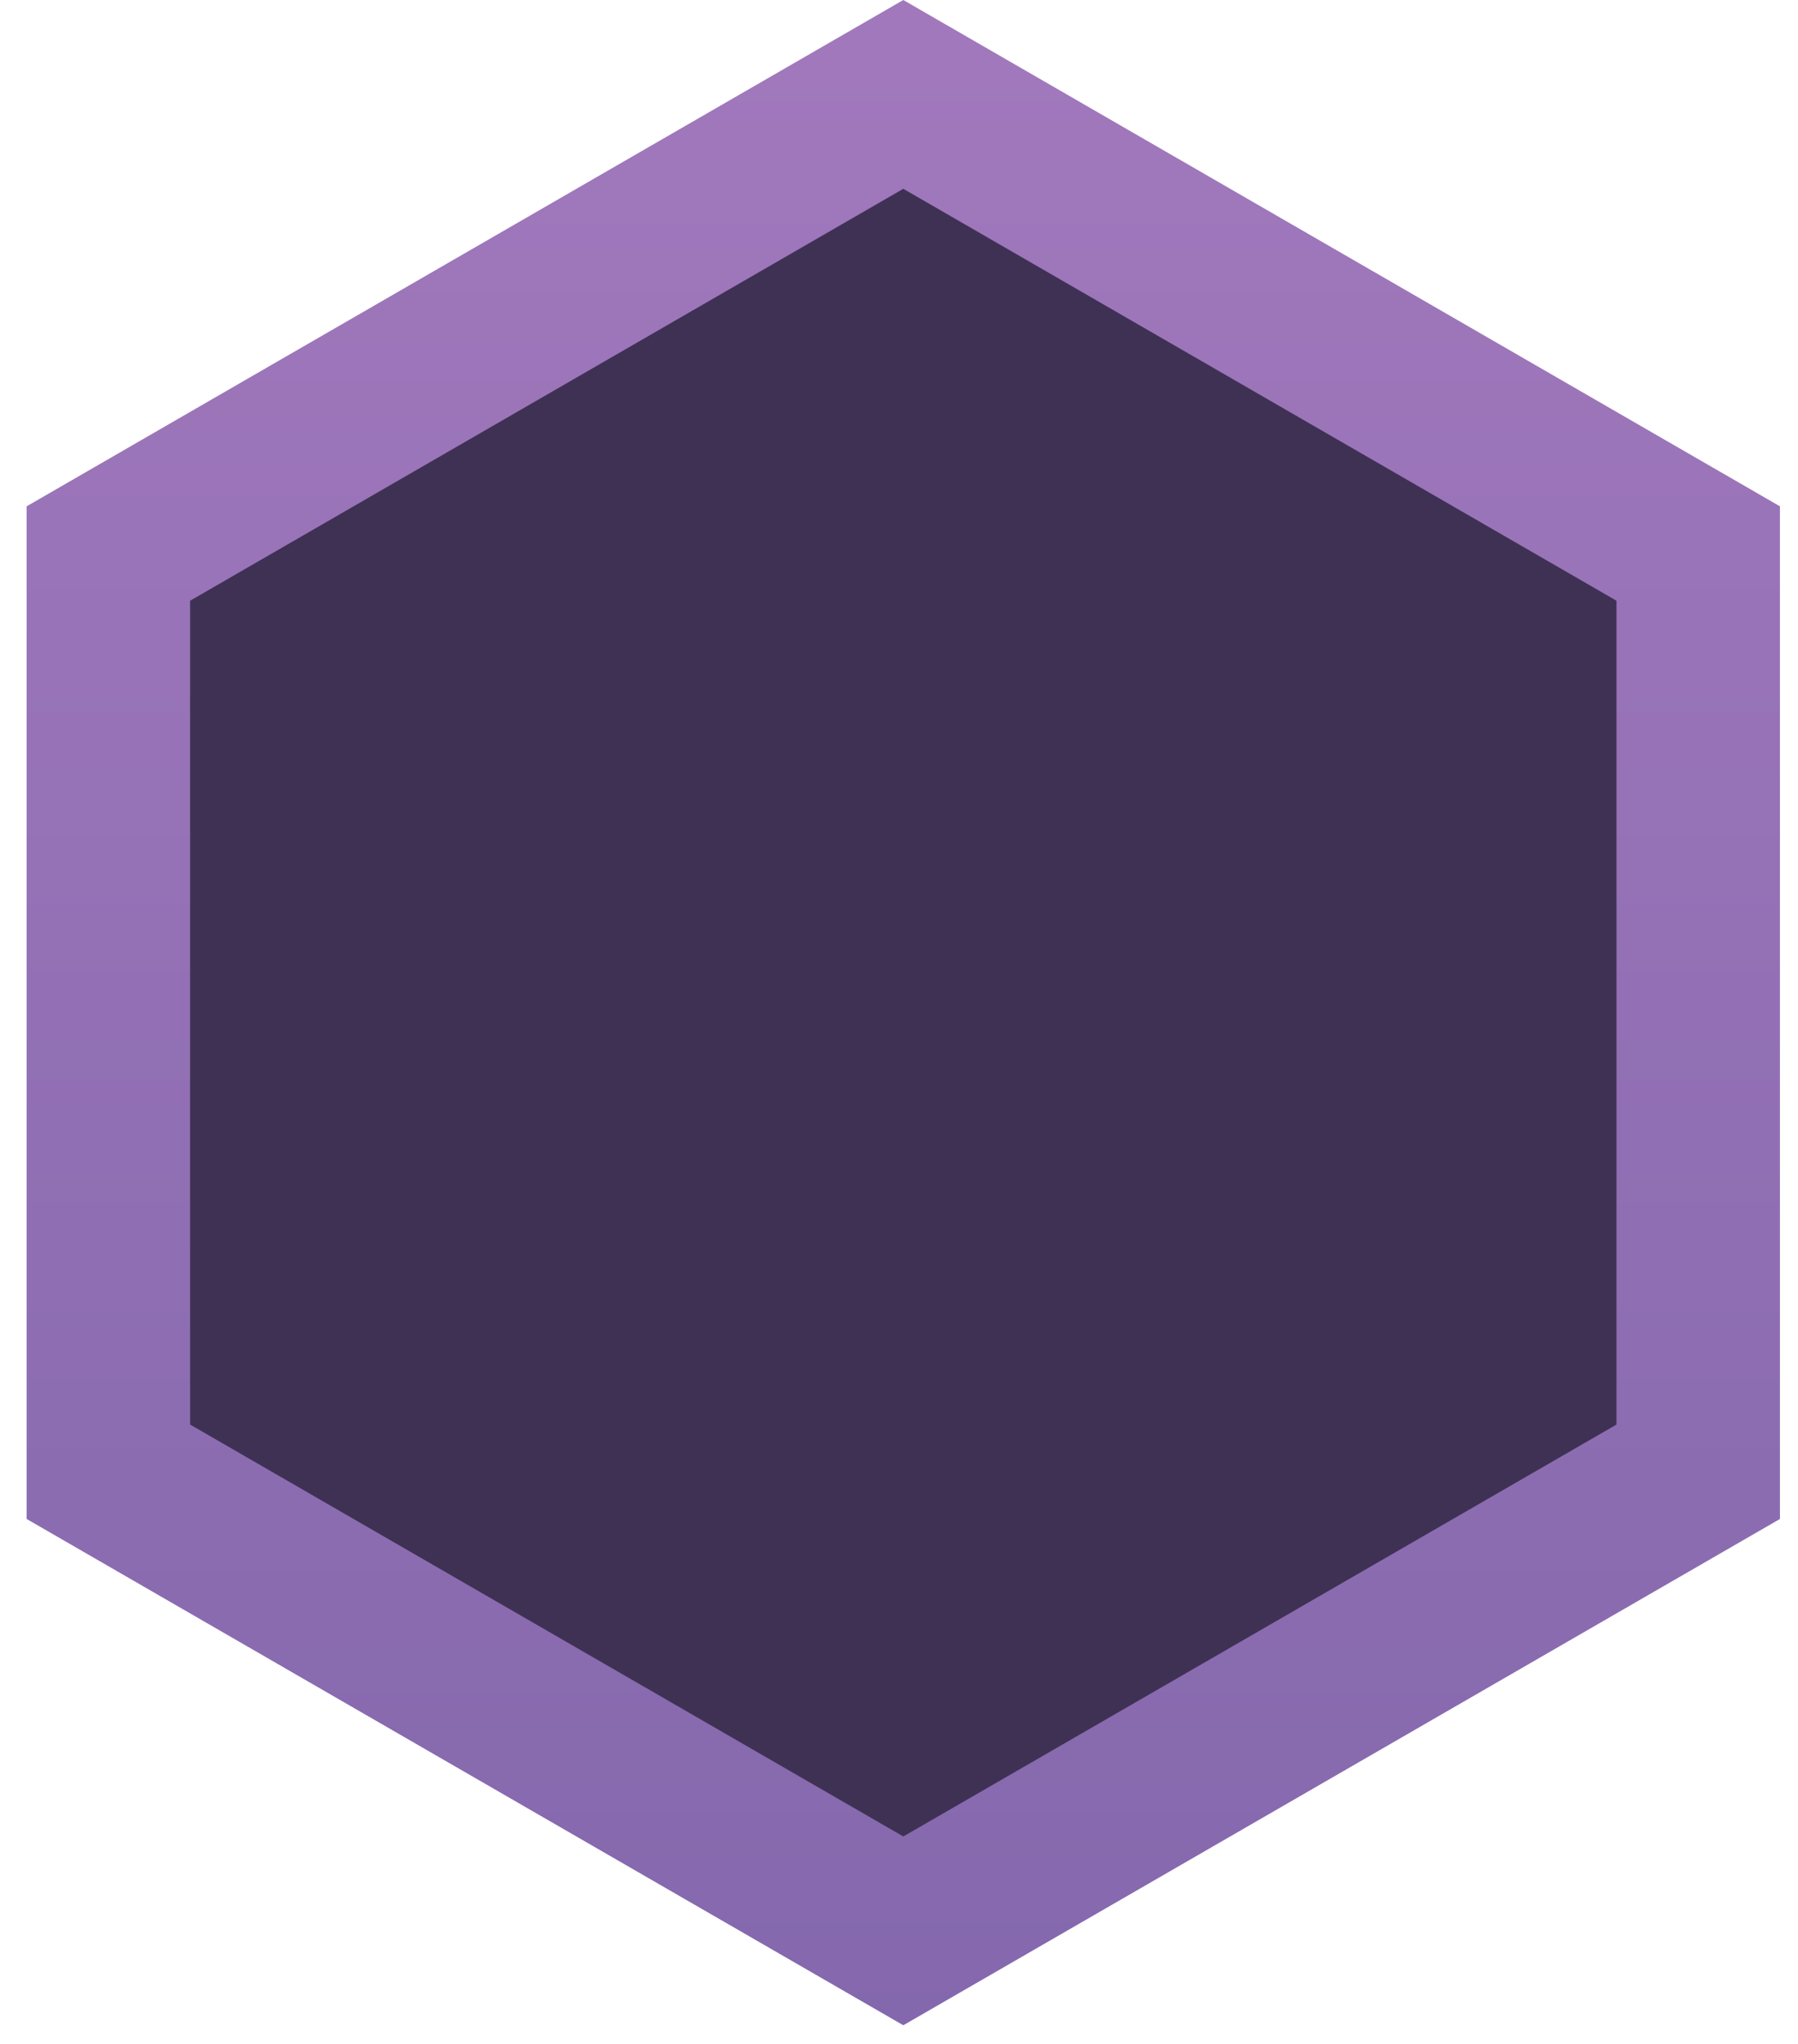 <svg width="66" height="75" viewBox="0 0 66 75" fill="none" xmlns="http://www.w3.org/2000/svg">
<path d="M3.978 20.311L33.158 3.464L62.337 20.311V54.005L33.158 70.851L3.978 54.005V20.311Z" fill="#3F3154" stroke="url(#paint0_linear_5484_6946)" stroke-width="6"/>
<defs>
<linearGradient id="paint0_linear_5484_6946" x1="33.158" y1="-3" x2="33.158" y2="176.5" gradientUnits="userSpaceOnUse">
<stop stop-color="#A379BD"/>
<stop offset="1" stop-color="#5B5198"/>
</linearGradient>
</defs>
</svg>
